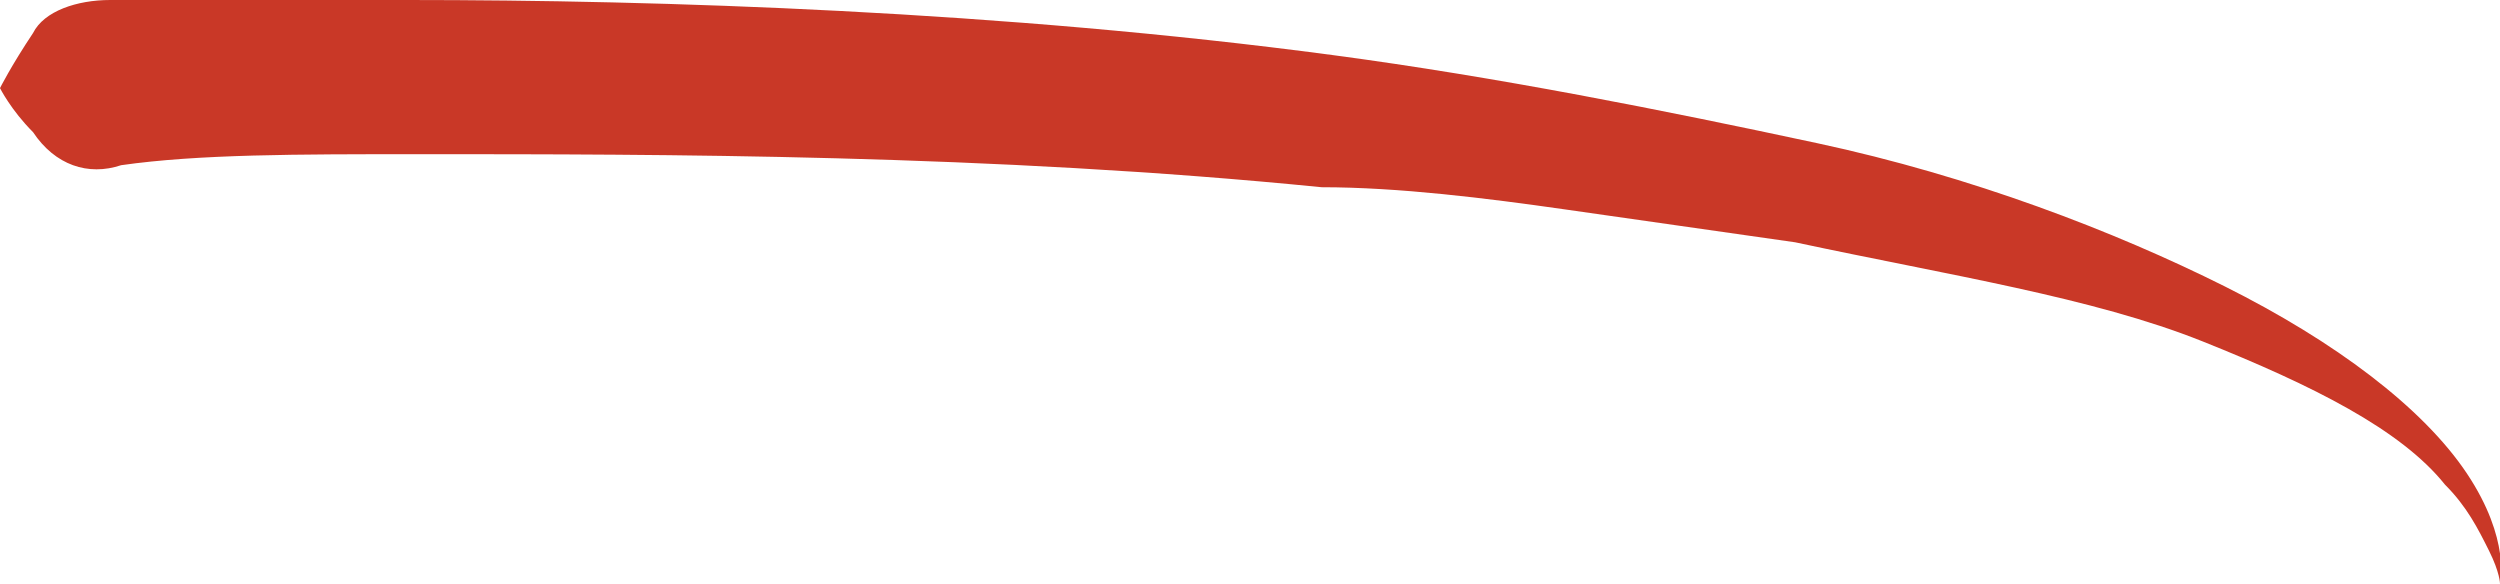 <!-- Generator: Adobe Illustrator 19.1.0, SVG Export Plug-In  -->
<svg version="1.1"
	 xmlns="http://www.w3.org/2000/svg" xmlns:xlink="http://www.w3.org/1999/xlink" xmlns:a="http://ns.adobe.com/AdobeSVGViewerExtensions/3.0/"
	 x="0px" y="0px" width="22.7px" height="5.3px" viewBox="0 0 22.7 5.3" style="enable-background:new 0 0 22.7 5.3;"
	 xml:space="preserve">
<style type="text/css">
	.st0{fill:#C93827;}
</style>
<defs>
</defs>
<g>
	<path class="st0" d="M22.7,5.3c0,0,0-0.1-0.1-0.3c-0.1-0.2-0.2-0.4-0.4-0.6C21.8,3.9,21,3.5,20,3.1c-1-0.4-2.3-0.6-3.7-0.9
		c-0.7-0.1-1.4-0.2-2.1-0.3c-0.7-0.1-1.5-0.2-2.2-0.2C9,1.4,6,1.4,3.8,1.4c-1.1,0-2,0-2.7,0.1c-0.3,0.1-0.6,0-0.8-0.3
		C0.1,1,0,0.8,0,0.8s0.1-0.2,0.3-0.5C0.4,0.1,0.7,0,1,0c0.7,0,1.6,0,2.7,0C6,0,9.1,0.1,12.1,0.5c1.5,0.2,3,0.5,4.4,0.8
		c1.4,0.3,2.7,0.8,3.7,1.3c1,0.5,1.8,1.1,2.2,1.7C22.8,4.9,22.7,5.3,22.7,5.3z"/>
</g>
</svg>
